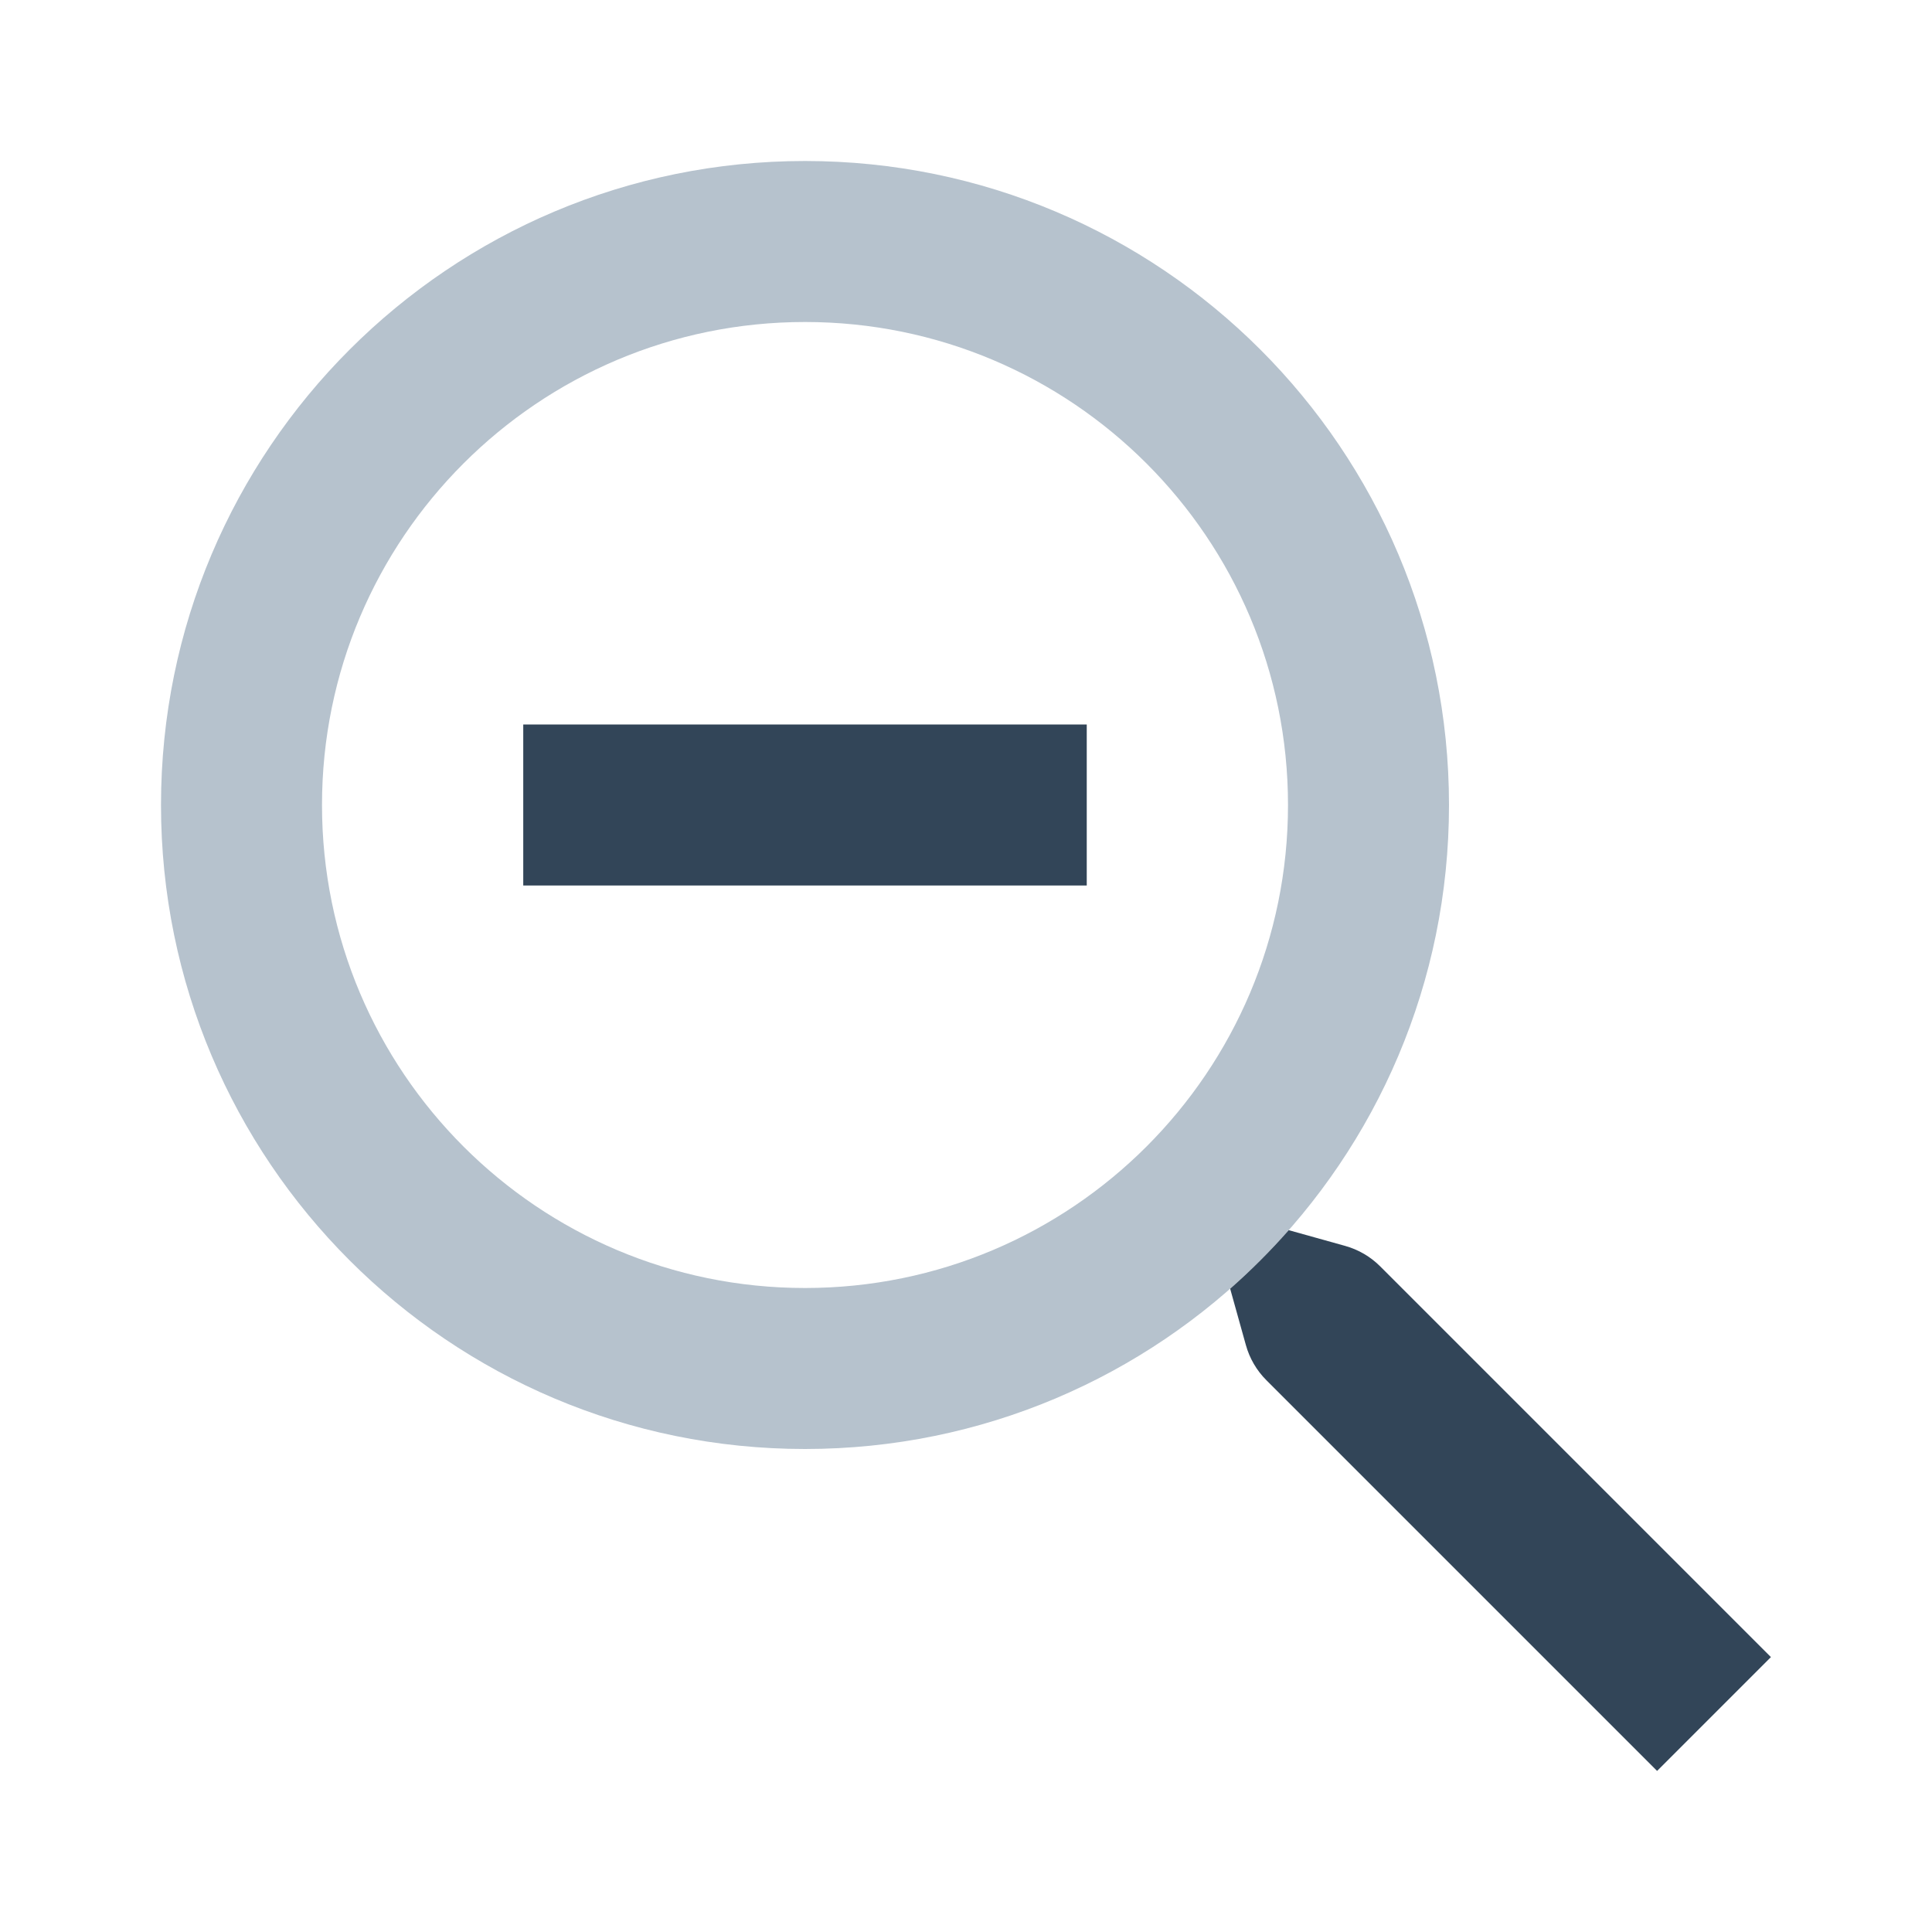 <svg width="48" height="48" viewBox="0 0 48 48" fill="none" xmlns="http://www.w3.org/2000/svg">
<path fill-rule="evenodd" clip-rule="evenodd" d="M20 32C26.627 32 32 26.627 32 20C32 13.373 26.627 8 20 8C13.373 8 8 13.373 8 20C8 26.627 13.373 32 20 32ZM20 36C28.837 36 36 28.837 36 20C36 11.163 28.837 4 20 4C11.163 4 4 11.163 4 20C4 28.837 11.163 36 20 36Z" fill="#B6C2CD"/>
<path d="M27 18H13V22H27V18Z" fill="#324558"/>
<path d="M32.018 30.563C31.565 31.078 31.078 31.565 30.563 32.018L30.953 33.416C31.045 33.748 31.221 34.05 31.465 34.293L41.17 43.998L43.998 41.17L34.293 31.465C34.05 31.221 33.748 31.045 33.416 30.953L32.018 30.563Z" fill="#324558"/>
</svg>
